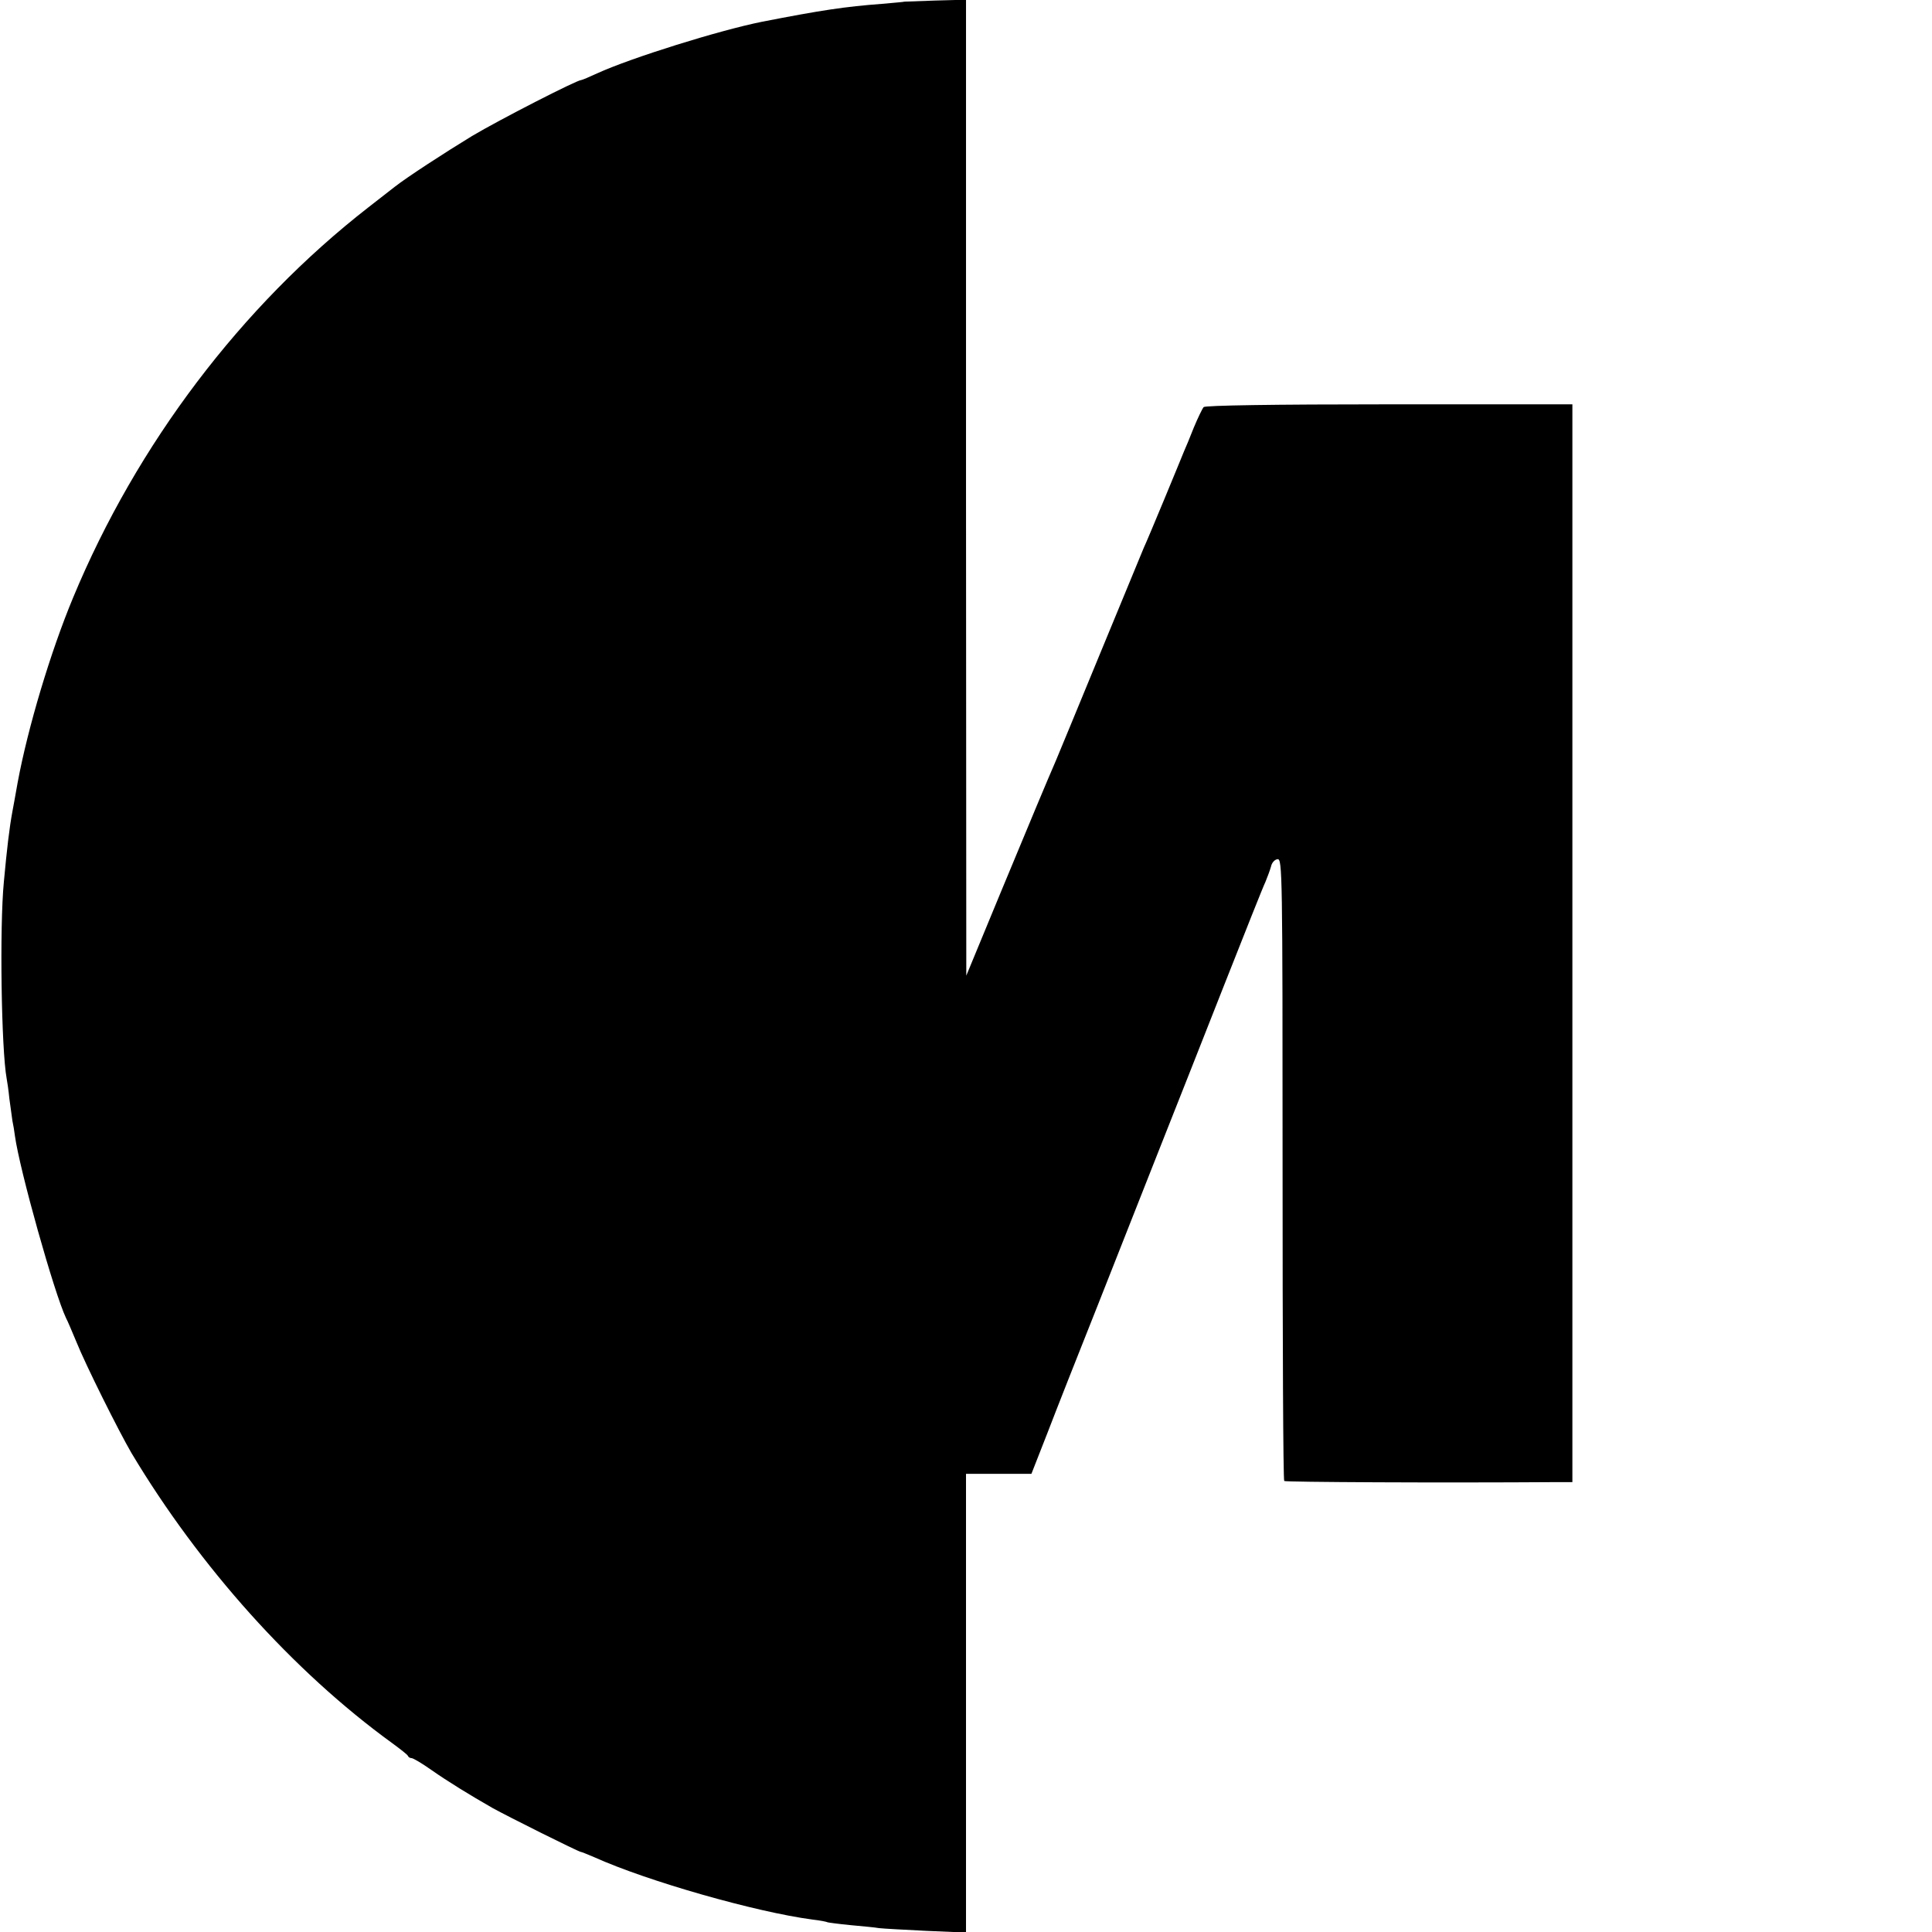 <?xml version="1.0" standalone="no"?>
<!DOCTYPE svg PUBLIC "-//W3C//DTD SVG 20010904//EN"
 "http://www.w3.org/TR/2001/REC-SVG-20010904/DTD/svg10.dtd">
<svg version="1.0" xmlns="http://www.w3.org/2000/svg"
 width="700pt" height="700pt" viewBox="0 0 700 700"
 preserveAspectRatio="xMidYMid meet">
<g transform="translate(0,700) scale(0.1,-0.1)"
fill="#000000" stroke="none">
<path d="M3277 6994 c-1 -1 -38 -4 -82 -8 -133 -10 -220 -23 -435 -65 -154
-31 -472 -130 -597 -187 -28 -13 -54 -24 -57 -24 -16 0 -297 -144 -396 -203
-100 -61 -234 -148 -280 -184 -8 -6 -51 -40 -95 -74 -460 -358 -839 -858
-1070 -1414 -82 -197 -164 -471 -201 -670 -9 -49 -17 -97 -19 -105 -11 -59
-20 -136 -31 -255 -16 -165 -9 -608 10 -712 2 -10 7 -43 10 -74 4 -31 9 -67
11 -80 3 -13 7 -38 9 -54 17 -124 143 -572 185 -660 6 -11 22 -49 37 -85 34
-85 154 -325 200 -404 247 -413 587 -792 944 -1051 30 -22 57 -43 58 -47 2 -5
8 -8 13 -8 6 0 38 -19 72 -43 60 -42 138 -90 222 -138 52 -29 312 -159 320
-159 3 0 24 -9 48 -19 193 -87 586 -199 791 -226 27 -3 52 -8 55 -10 3 -1 40
-6 81 -10 41 -4 89 -8 105 -11 17 -2 94 -6 173 -10 l142 -6 0 831 0 831 118 0
119 0 58 148 c31 81 113 289 182 462 68 173 169 428 223 565 55 138 160 405
235 595 75 190 142 359 150 375 7 17 16 41 20 55 3 15 14 26 24 27 17 1 18
-48 18 -1123 0 -618 2 -1127 6 -1130 4 -4 556 -7 993 -4 l51 0 0 1953 0 1952
-663 0 c-423 0 -667 -4 -673 -10 -5 -6 -21 -39 -36 -75 -14 -36 -30 -74 -35
-85 -4 -11 -36 -87 -70 -170 -34 -82 -68 -163 -76 -180 -7 -16 -78 -190 -159
-385 -80 -195 -152 -368 -159 -385 -33 -76 -86 -203 -201 -480 l-124 -300 -1
1768 0 1768 -111 -3 c-61 -2 -111 -4 -112 -4z"/>
</g>
</svg>
